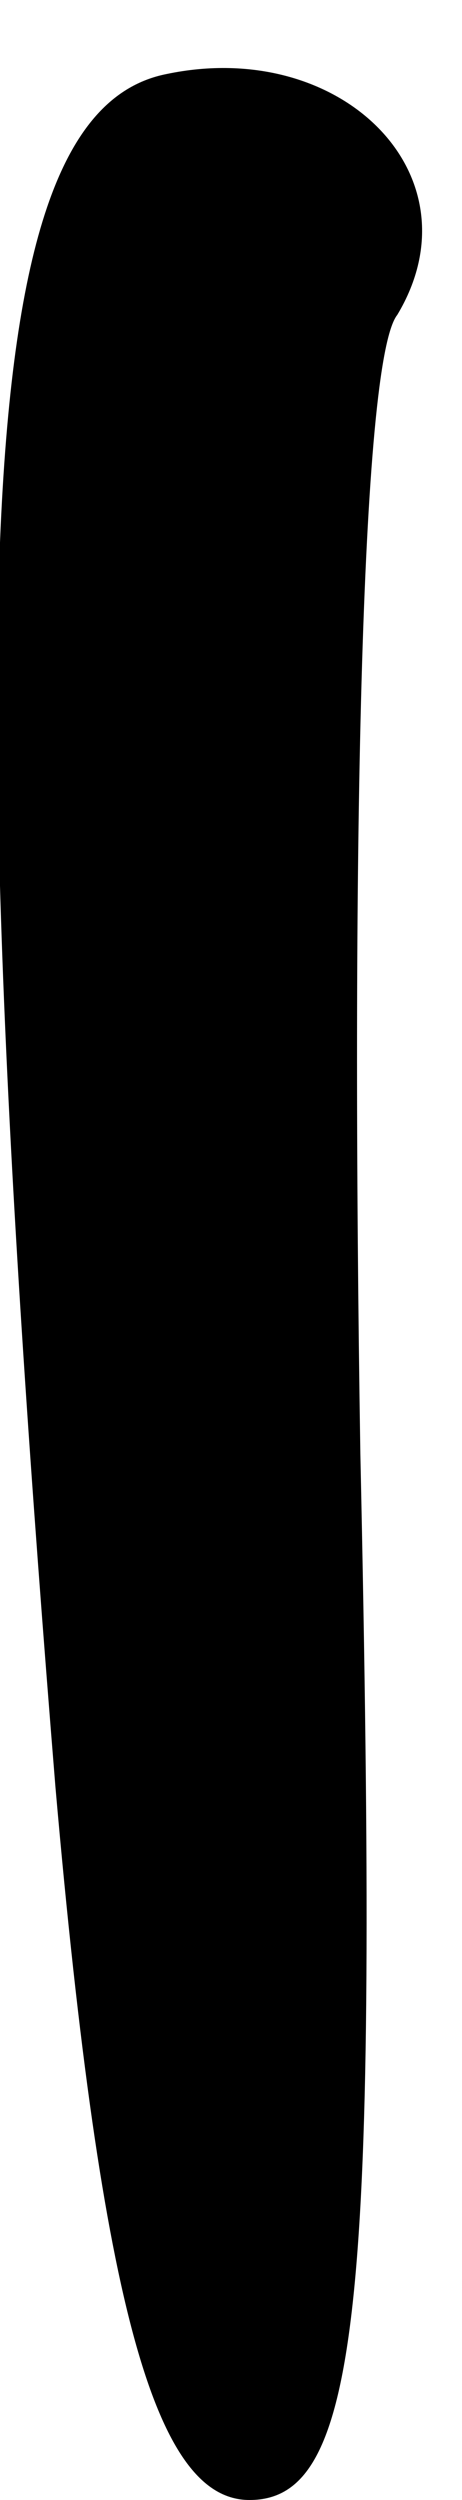 <?xml version="1.0" standalone="no"?>
<!DOCTYPE svg PUBLIC "-//W3C//DTD SVG 20010904//EN"
 "http://www.w3.org/TR/2001/REC-SVG-20010904/DTD/svg10.dtd">
<svg version="1.0" xmlns="http://www.w3.org/2000/svg"
 width="5pt" height="27pt" viewBox="0 0 5 27"
 preserveAspectRatio="xMidYMid meet">
<g transform="translate(0,27) scale(0.1,-0.1)"
fill="#000000" stroke="none">
<path fill="#000000" stroke="none" d="M18 262 c-20 -4 -23 -50 -12 -185 5
-57 11 -77 21 -77 12 0 14 21 12 113 -1 63 0 118 4 123 9 15 -6 30 -25 26z"/>
</g>
</svg>
